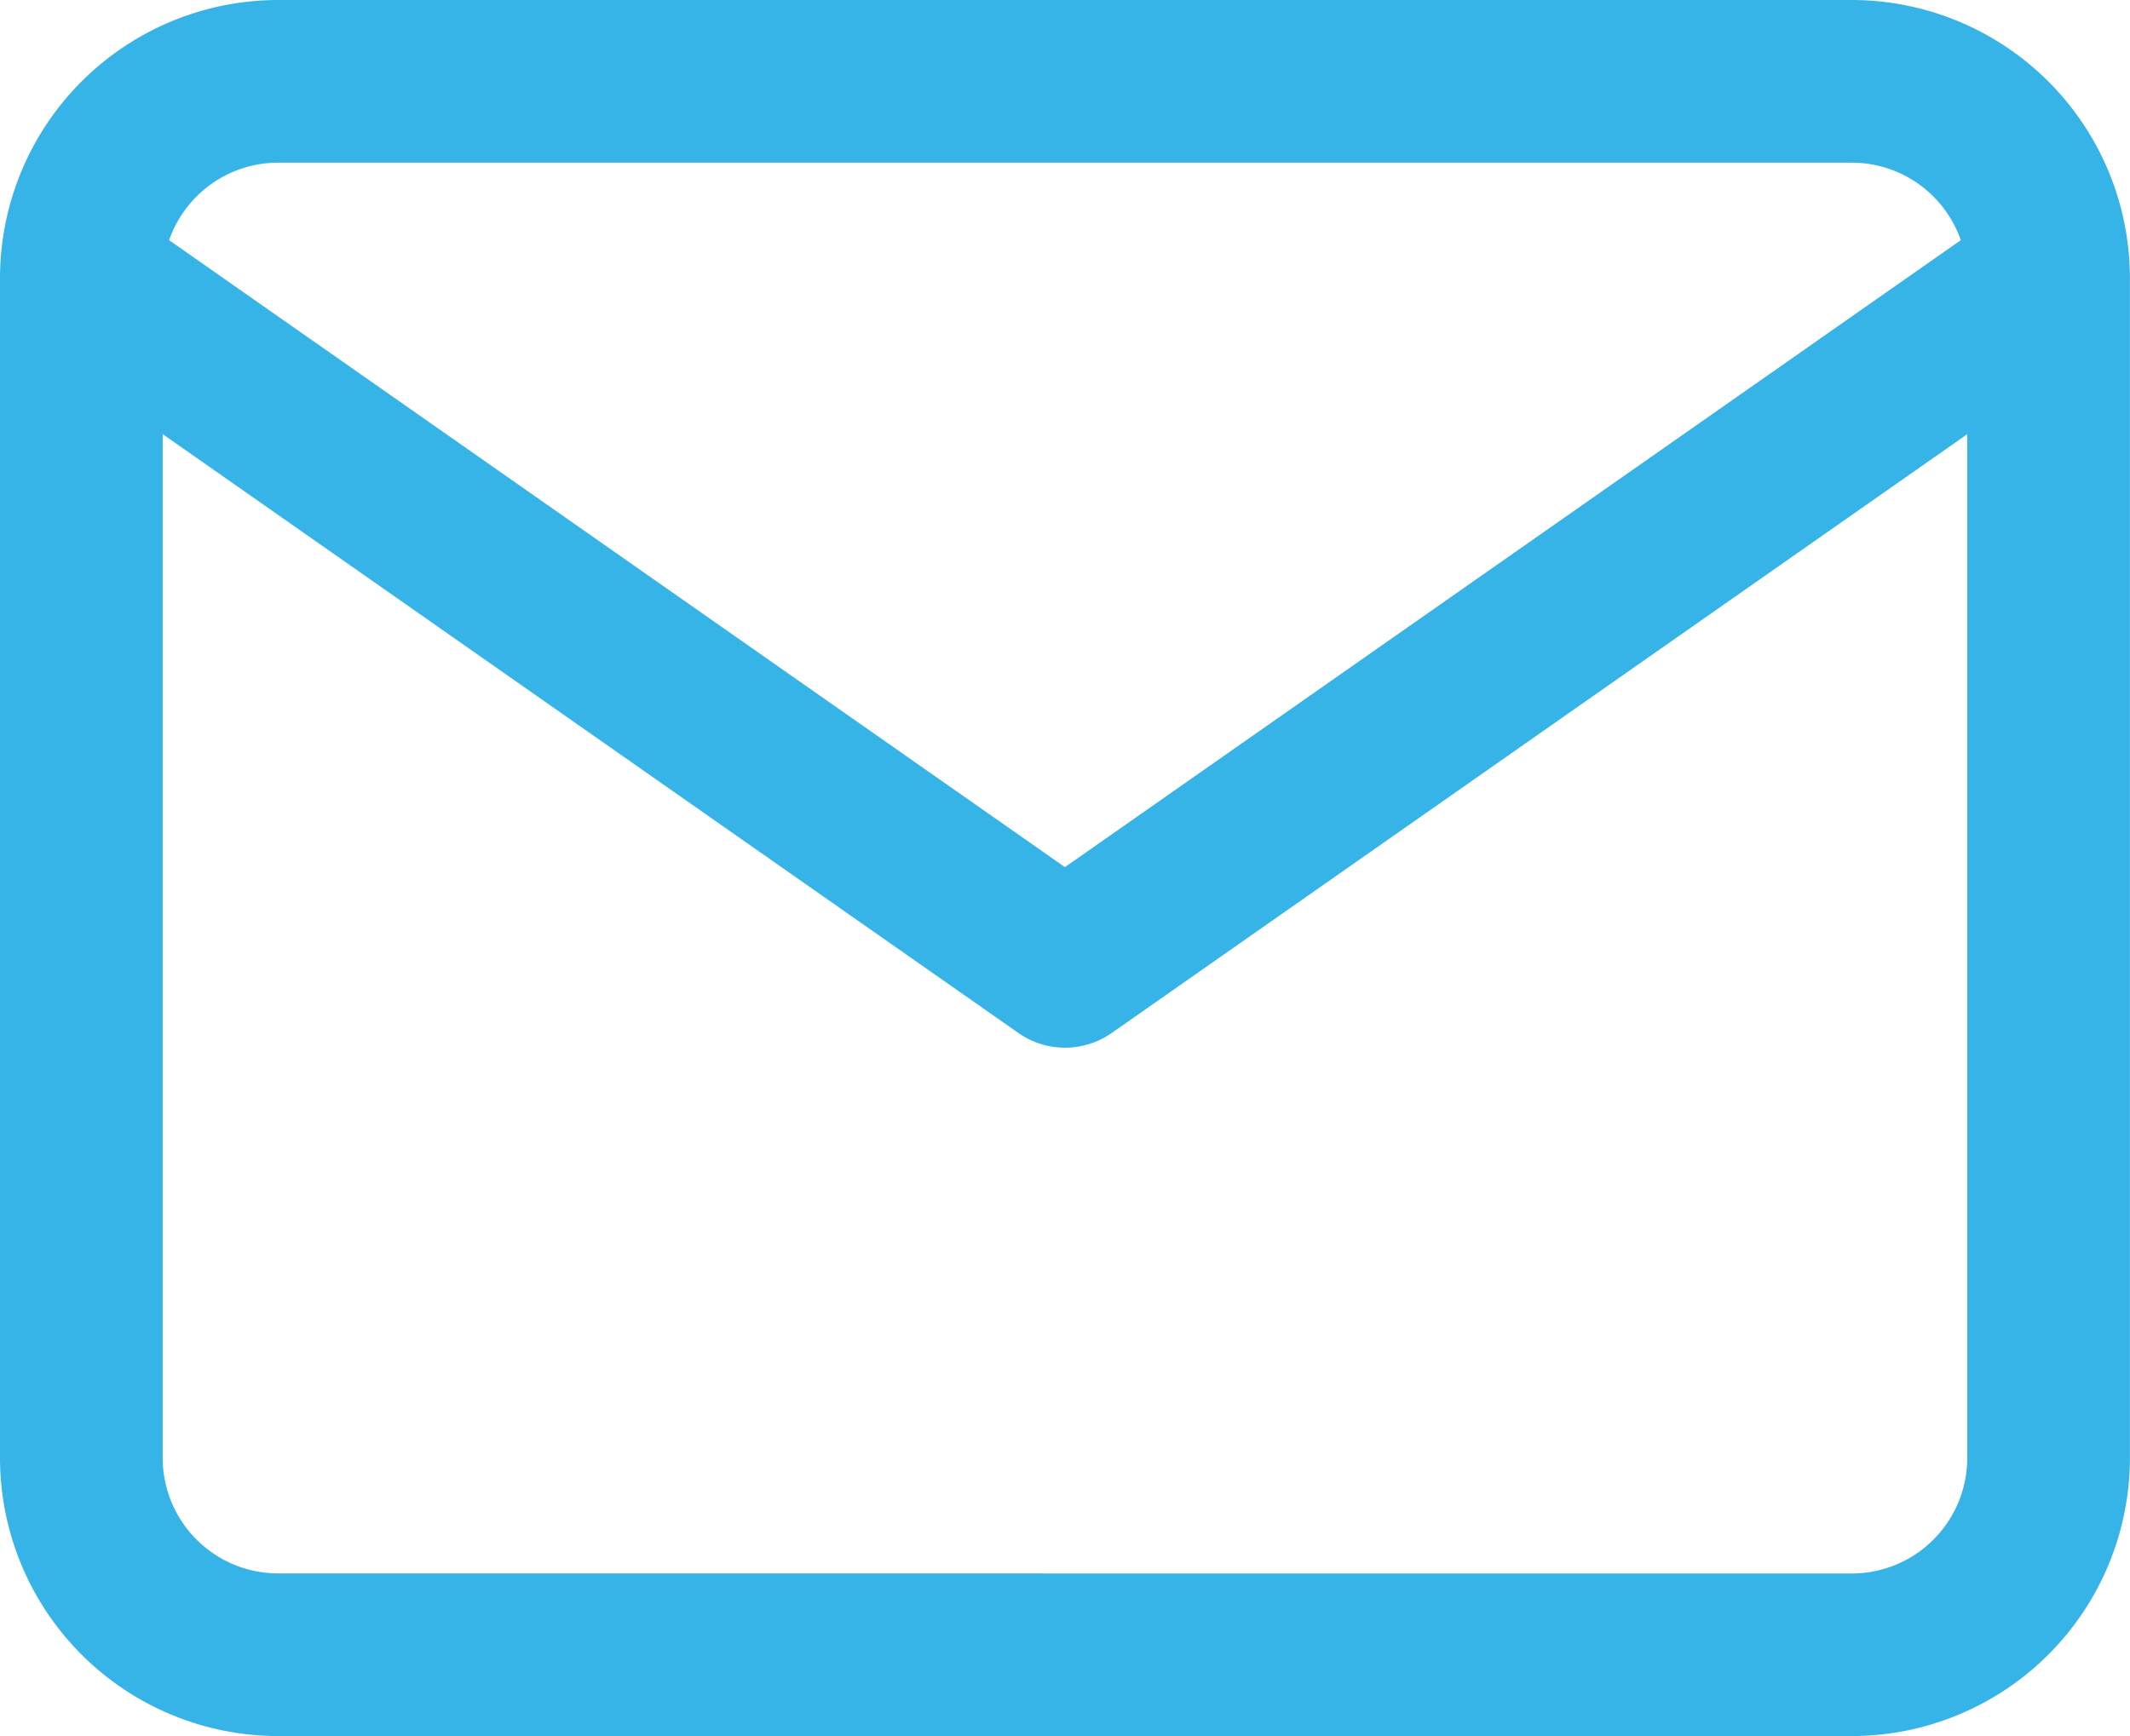 <svg xmlns="http://www.w3.org/2000/svg" width="26.184" height="21.347" viewBox="0 0 26.184 21.347">
  <g id="Icon_feather-mail" data-name="Icon feather-mail" transform="translate(-2 -5)">
    <path id="Tracé_271" data-name="Tracé 271" d="M5.418,5H24.765a3.422,3.422,0,0,1,3.418,3.418v14.51a3.422,3.422,0,0,1-3.418,3.418H5.418A3.422,3.422,0,0,1,2,22.929V8.418A3.422,3.422,0,0,1,5.418,5ZM24.765,24.347a1.42,1.42,0,0,0,1.418-1.418V8.418A1.42,1.42,0,0,0,24.765,7H5.418A1.42,1.42,0,0,0,4,8.418v14.51a1.42,1.42,0,0,0,1.418,1.418Z" fill="#36b4e8"/>
    <path id="Tracé_272" data-name="Tracé 272" d="M15.092,18.464a1,1,0,0,1-.573-.181L2.427,9.819A1,1,0,0,1,3.573,8.181l11.518,8.063L26.61,8.181a1,1,0,0,1,1.147,1.638L15.665,18.284A1,1,0,0,1,15.092,18.464Z" transform="translate(0 -0.582)" fill="#36b4e8"/>
  </g>
</svg>
